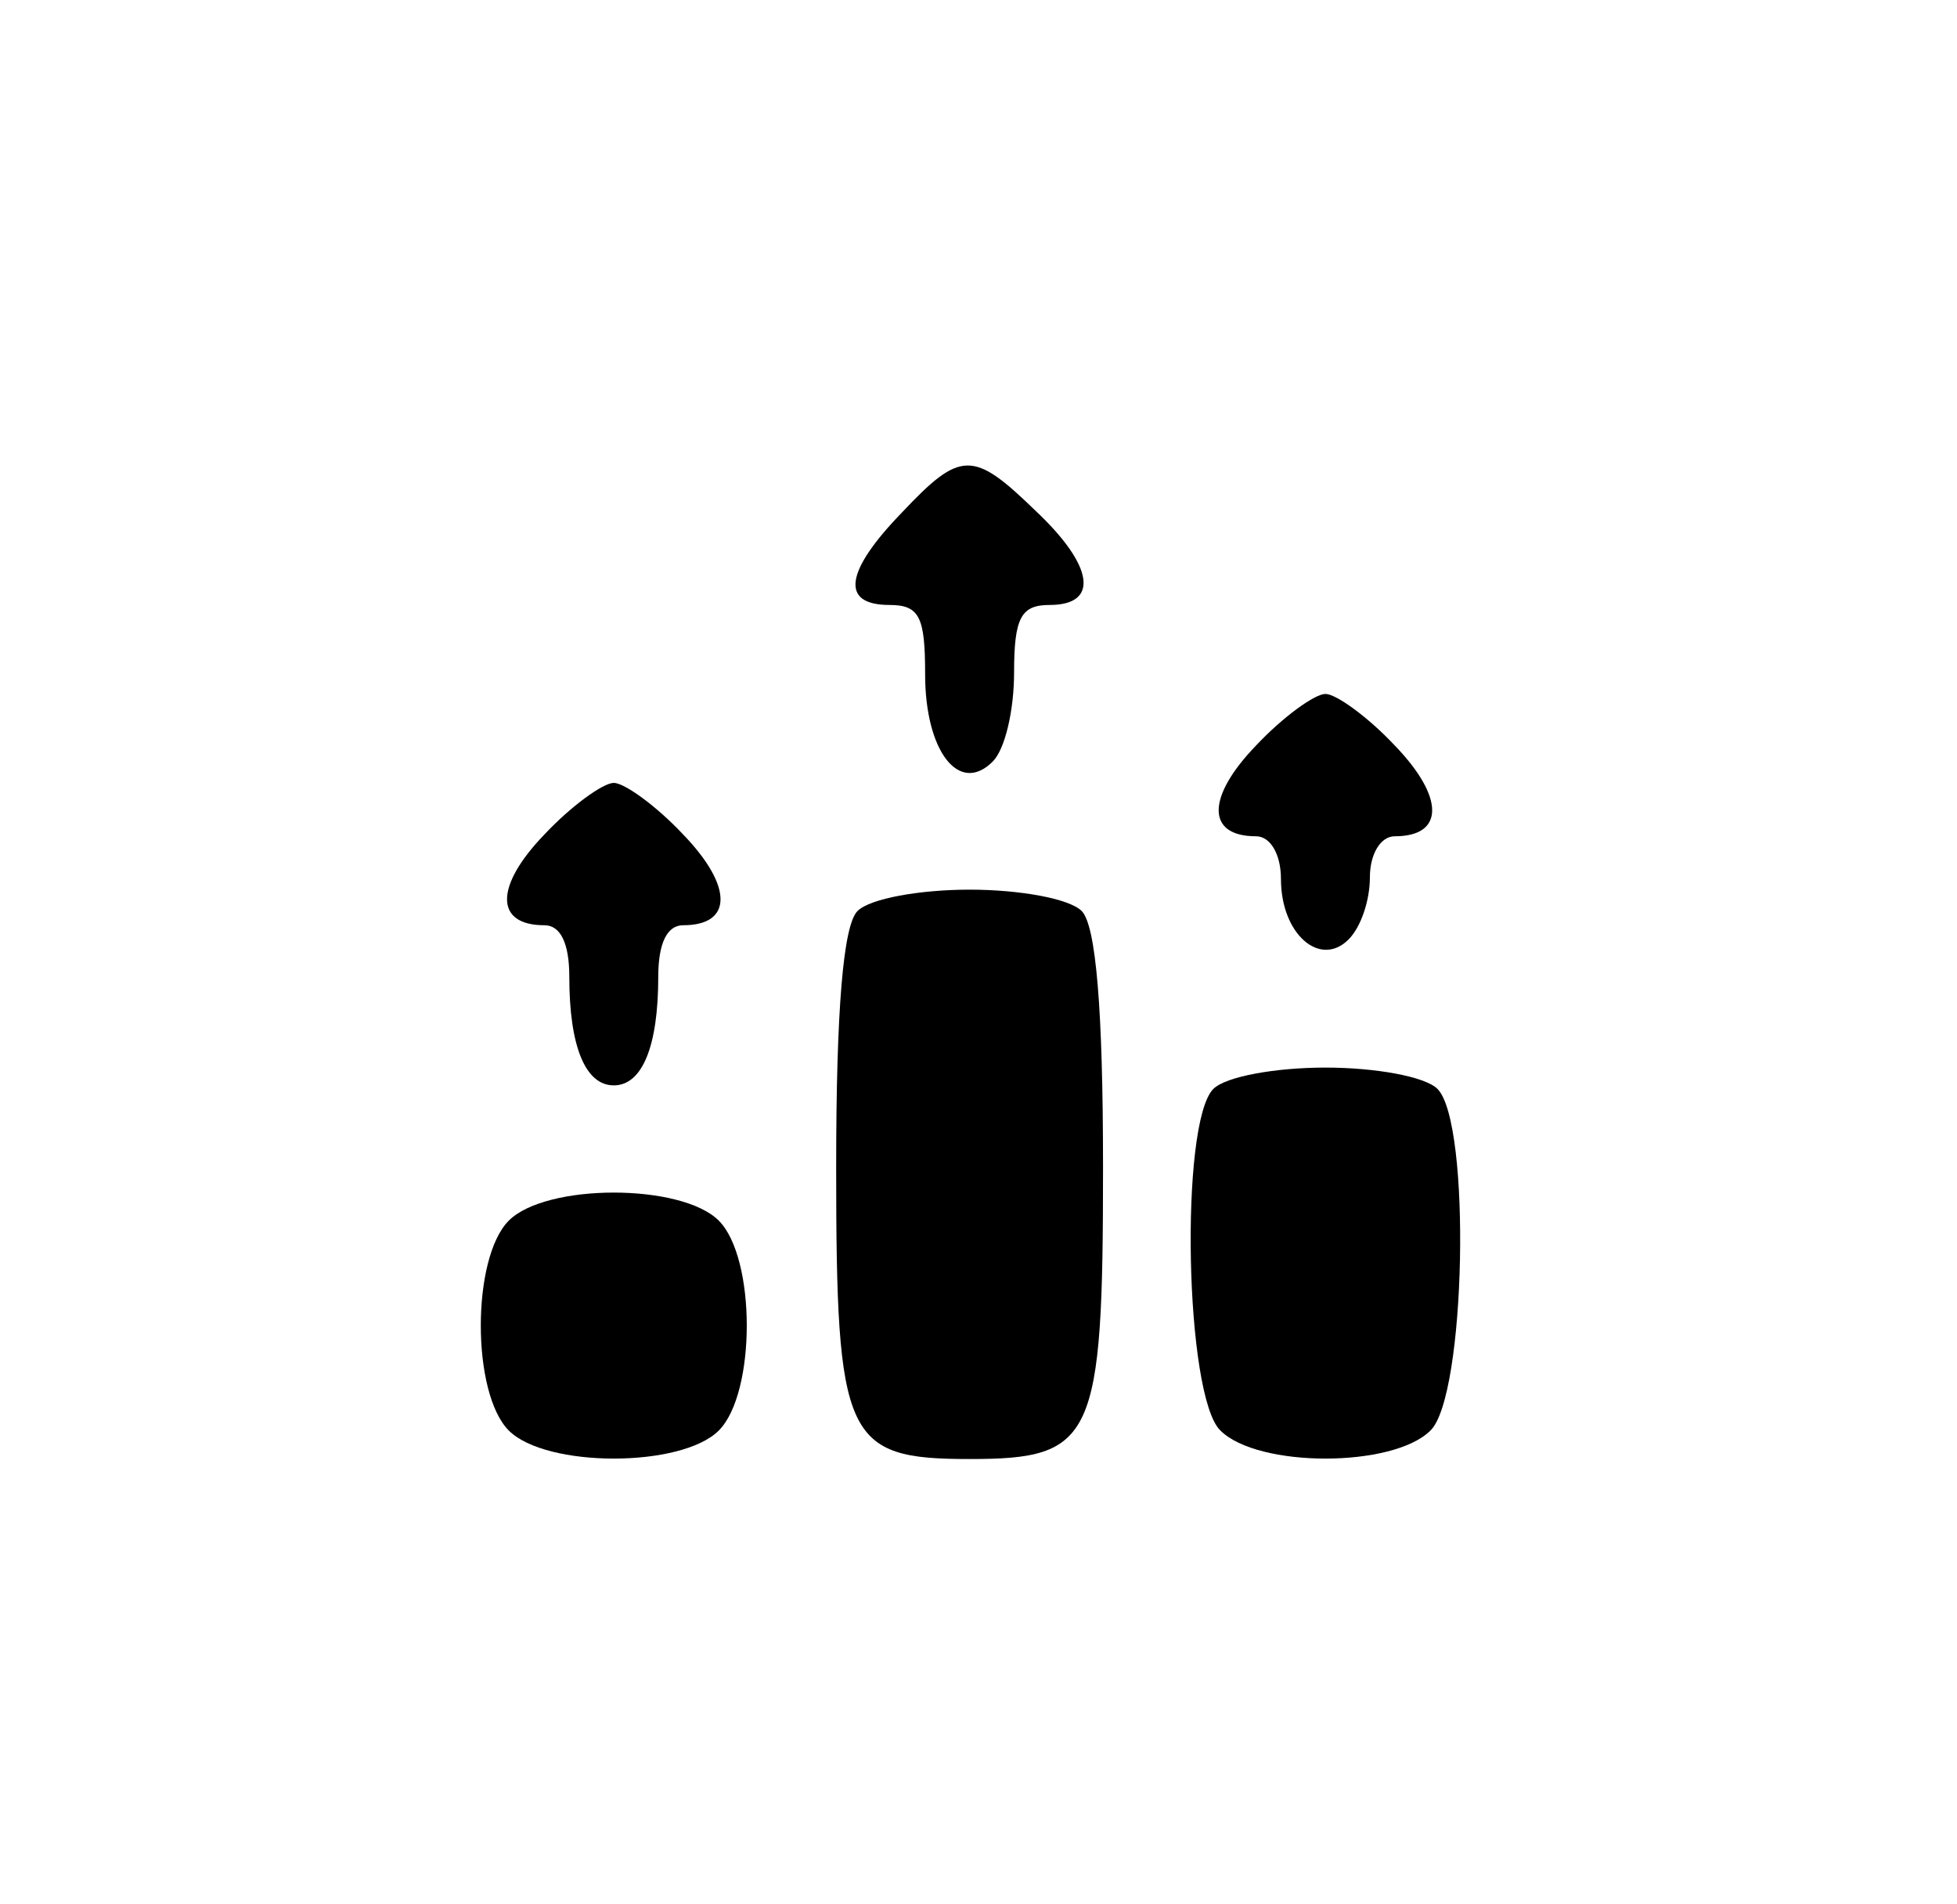 <?xml version="1.0" standalone="no"?>
<!DOCTYPE svg PUBLIC "-//W3C//DTD SVG 20010904//EN"
 "http://www.w3.org/TR/2001/REC-SVG-20010904/DTD/svg10.dtd">
<svg version="1.0" xmlns="http://www.w3.org/2000/svg"
 width="110pt" height="107pt" viewBox="0 0 110 107"
 preserveAspectRatio="xMidYMid meet">

<g transform="translate(0,107) scale(0.1,-0.1)"
fill="#000000" stroke="none">
<path d="M507 782 c-32 -33 -35 -52 -7 -52 17 0 20 -7 20 -39 0 -43 19 -68 38
-49 7 7 12 29 12 50 0 31 4 38 20 38 28 0 25 22 -8 53 -35 34 -42 34 -75 -1z"/>
<path d="M706 651 c-28 -29 -28 -51 0 -51 8 0 14 -10 14 -24 0 -31 22 -50 38
-34 7 7 12 22 12 35 0 13 6 23 14 23 28 0 28 22 0 51 -15 16 -33 29 -39 29 -6
0 -24 -13 -39 -29z"/>
<path d="M306 601 c-28 -29 -28 -51 0 -51 9 0 14 -10 14 -29 0 -39 9 -61 25
-61 16 0 25 22 25 61 0 19 5 29 14 29 28 0 28 22 0 51 -15 16 -33 29 -39 29
-6 0 -24 -13 -39 -29z"/>
<path d="M482 558 c-8 -8 -12 -55 -12 -144 0 -153 5 -164 75 -164 70 0 75 11
75 164 0 89 -4 136 -12 144 -7 7 -35 12 -63 12 -28 0 -56 -5 -63 -12z"/>
<path d="M682 458 c-19 -19 -16 -173 4 -192 21 -21 97 -21 118 0 20 19 23 173
4 192 -7 7 -35 12 -63 12 -28 0 -56 -5 -63 -12z"/>
<path d="M286 384 c-21 -21 -21 -97 0 -118 21 -21 97 -21 118 0 21 21 21 97 0
118 -21 21 -97 21 -118 0z"/>
</g>
</svg>
